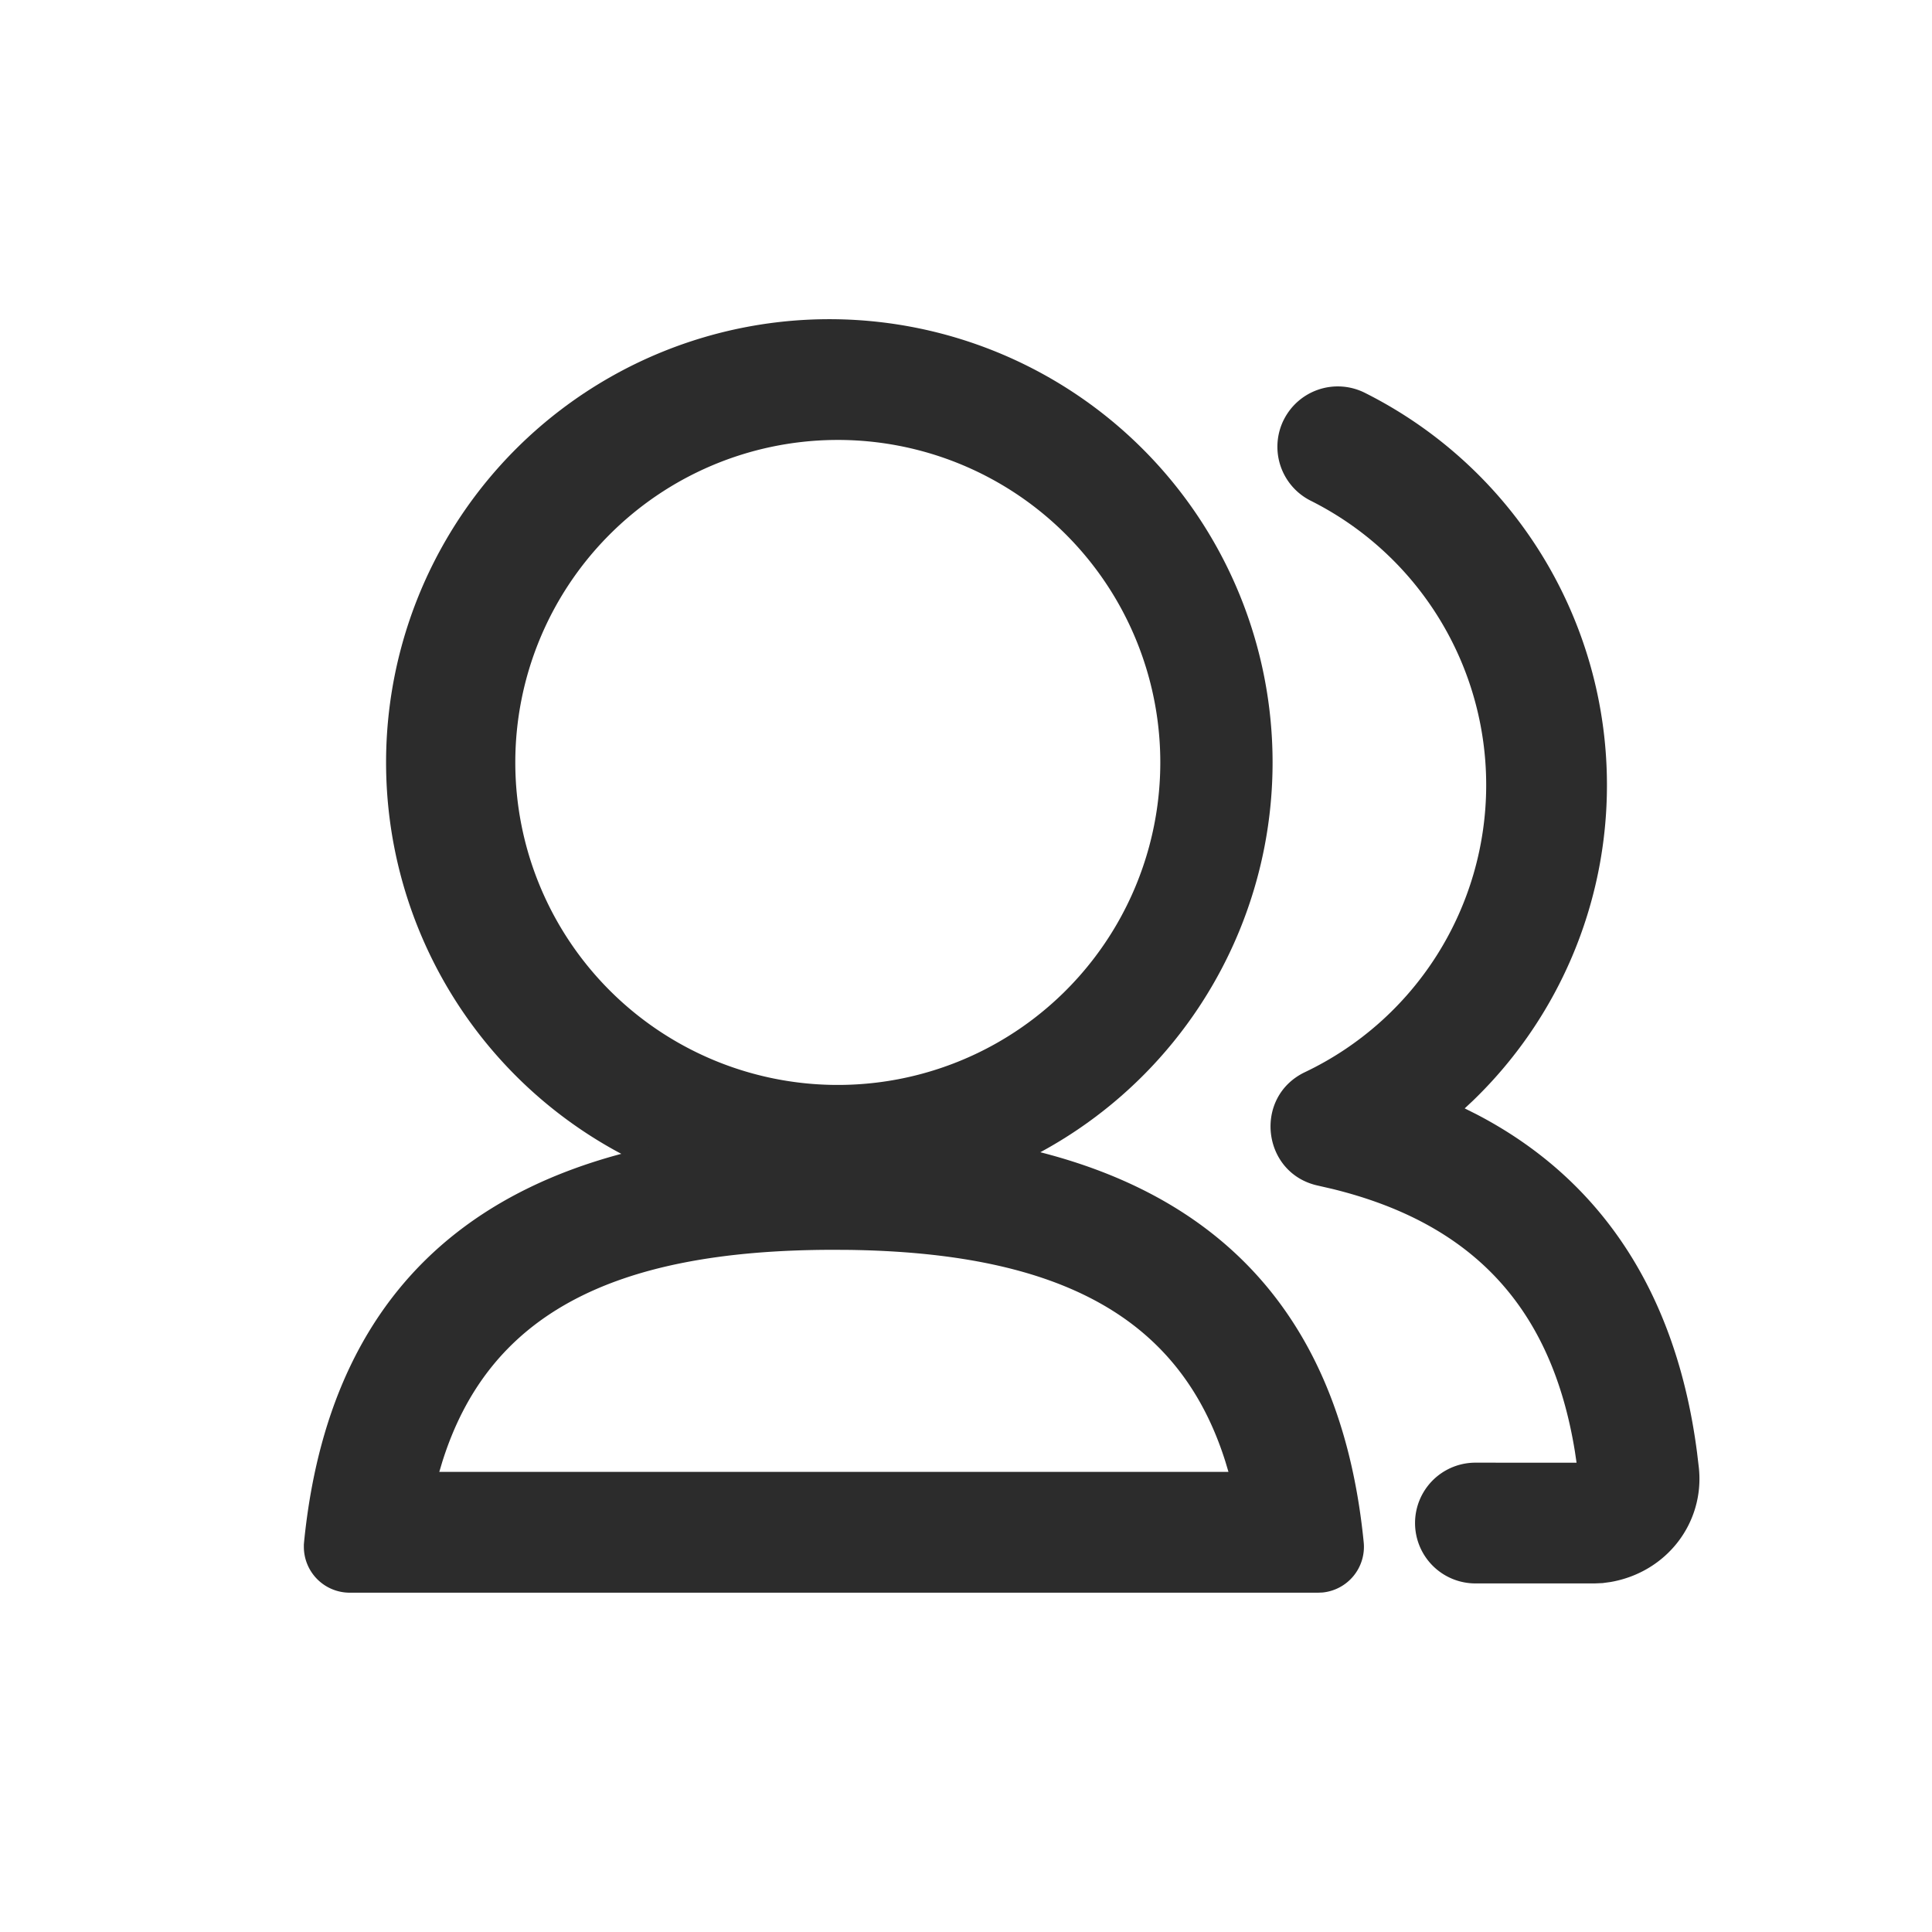 <?xml version="1.0" standalone="no"?><!DOCTYPE svg PUBLIC "-//W3C//DTD SVG 1.1//EN" "http://www.w3.org/Graphics/SVG/1.1/DTD/svg11.dtd"><svg t="1700735896557" class="icon" viewBox="0 0 1024 1024" version="1.1" xmlns="http://www.w3.org/2000/svg" p-id="4235" xmlns:xlink="http://www.w3.org/1999/xlink" width="128" height="128"><path d="M441.984 169.19a234.931 234.931 0 1 0 0 469.837 234.931 234.931 0 0 0 0-469.837z m0 64a170.931 170.931 0 1 1 0 341.837 170.931 170.931 0 0 1 0-341.837z" fill="#2c2c2c" p-id="4236"></path><path d="M441.984 598.426c172.723 0 266.317 73.011 280.806 219.008a24.32 24.32 0 0 1-21.811 26.624l-2.406 0.102H185.37a24.32 24.32 0 0 1-24.32-24.32v-1.203l0.102-1.203c14.49-145.997 108.083-219.008 280.832-219.008z m0 64c-119.04 0-183.526 35.456-207.642 112.64l-1.51 5.069h418.278l-1.51-5.069c-23.552-75.341-85.581-110.925-199.219-112.589l-8.397-0.051zM680.448 222.464a32 32 0 0 1 42.957-14.259 232.448 232.448 0 0 1 128.307 207.872 232.243 232.243 0 0 1-71.142 167.424l-4.25 3.968 5.99 2.995c66.56 34.509 106.291 95.155 117.171 179.507l0.947 7.962c3.072 29.158-16.973 55.398-46.848 60.57l-4.147 0.563-4.147 0.179h-63.283a32 32 0 0 1 0-64l53.606 0.026-0.845-5.734c-12.262-76.186-53.888-121.114-128.742-139.418l-7.347-1.69c-29.85-6.4-34.586-47.002-7.04-60.16a168.499 168.499 0 0 0 96.077-152.166 168.448 168.448 0 0 0-93.005-150.707 32 32 0 0 1-14.259-42.957z" fill="#2c2c2c" p-id="4237"></path></svg>